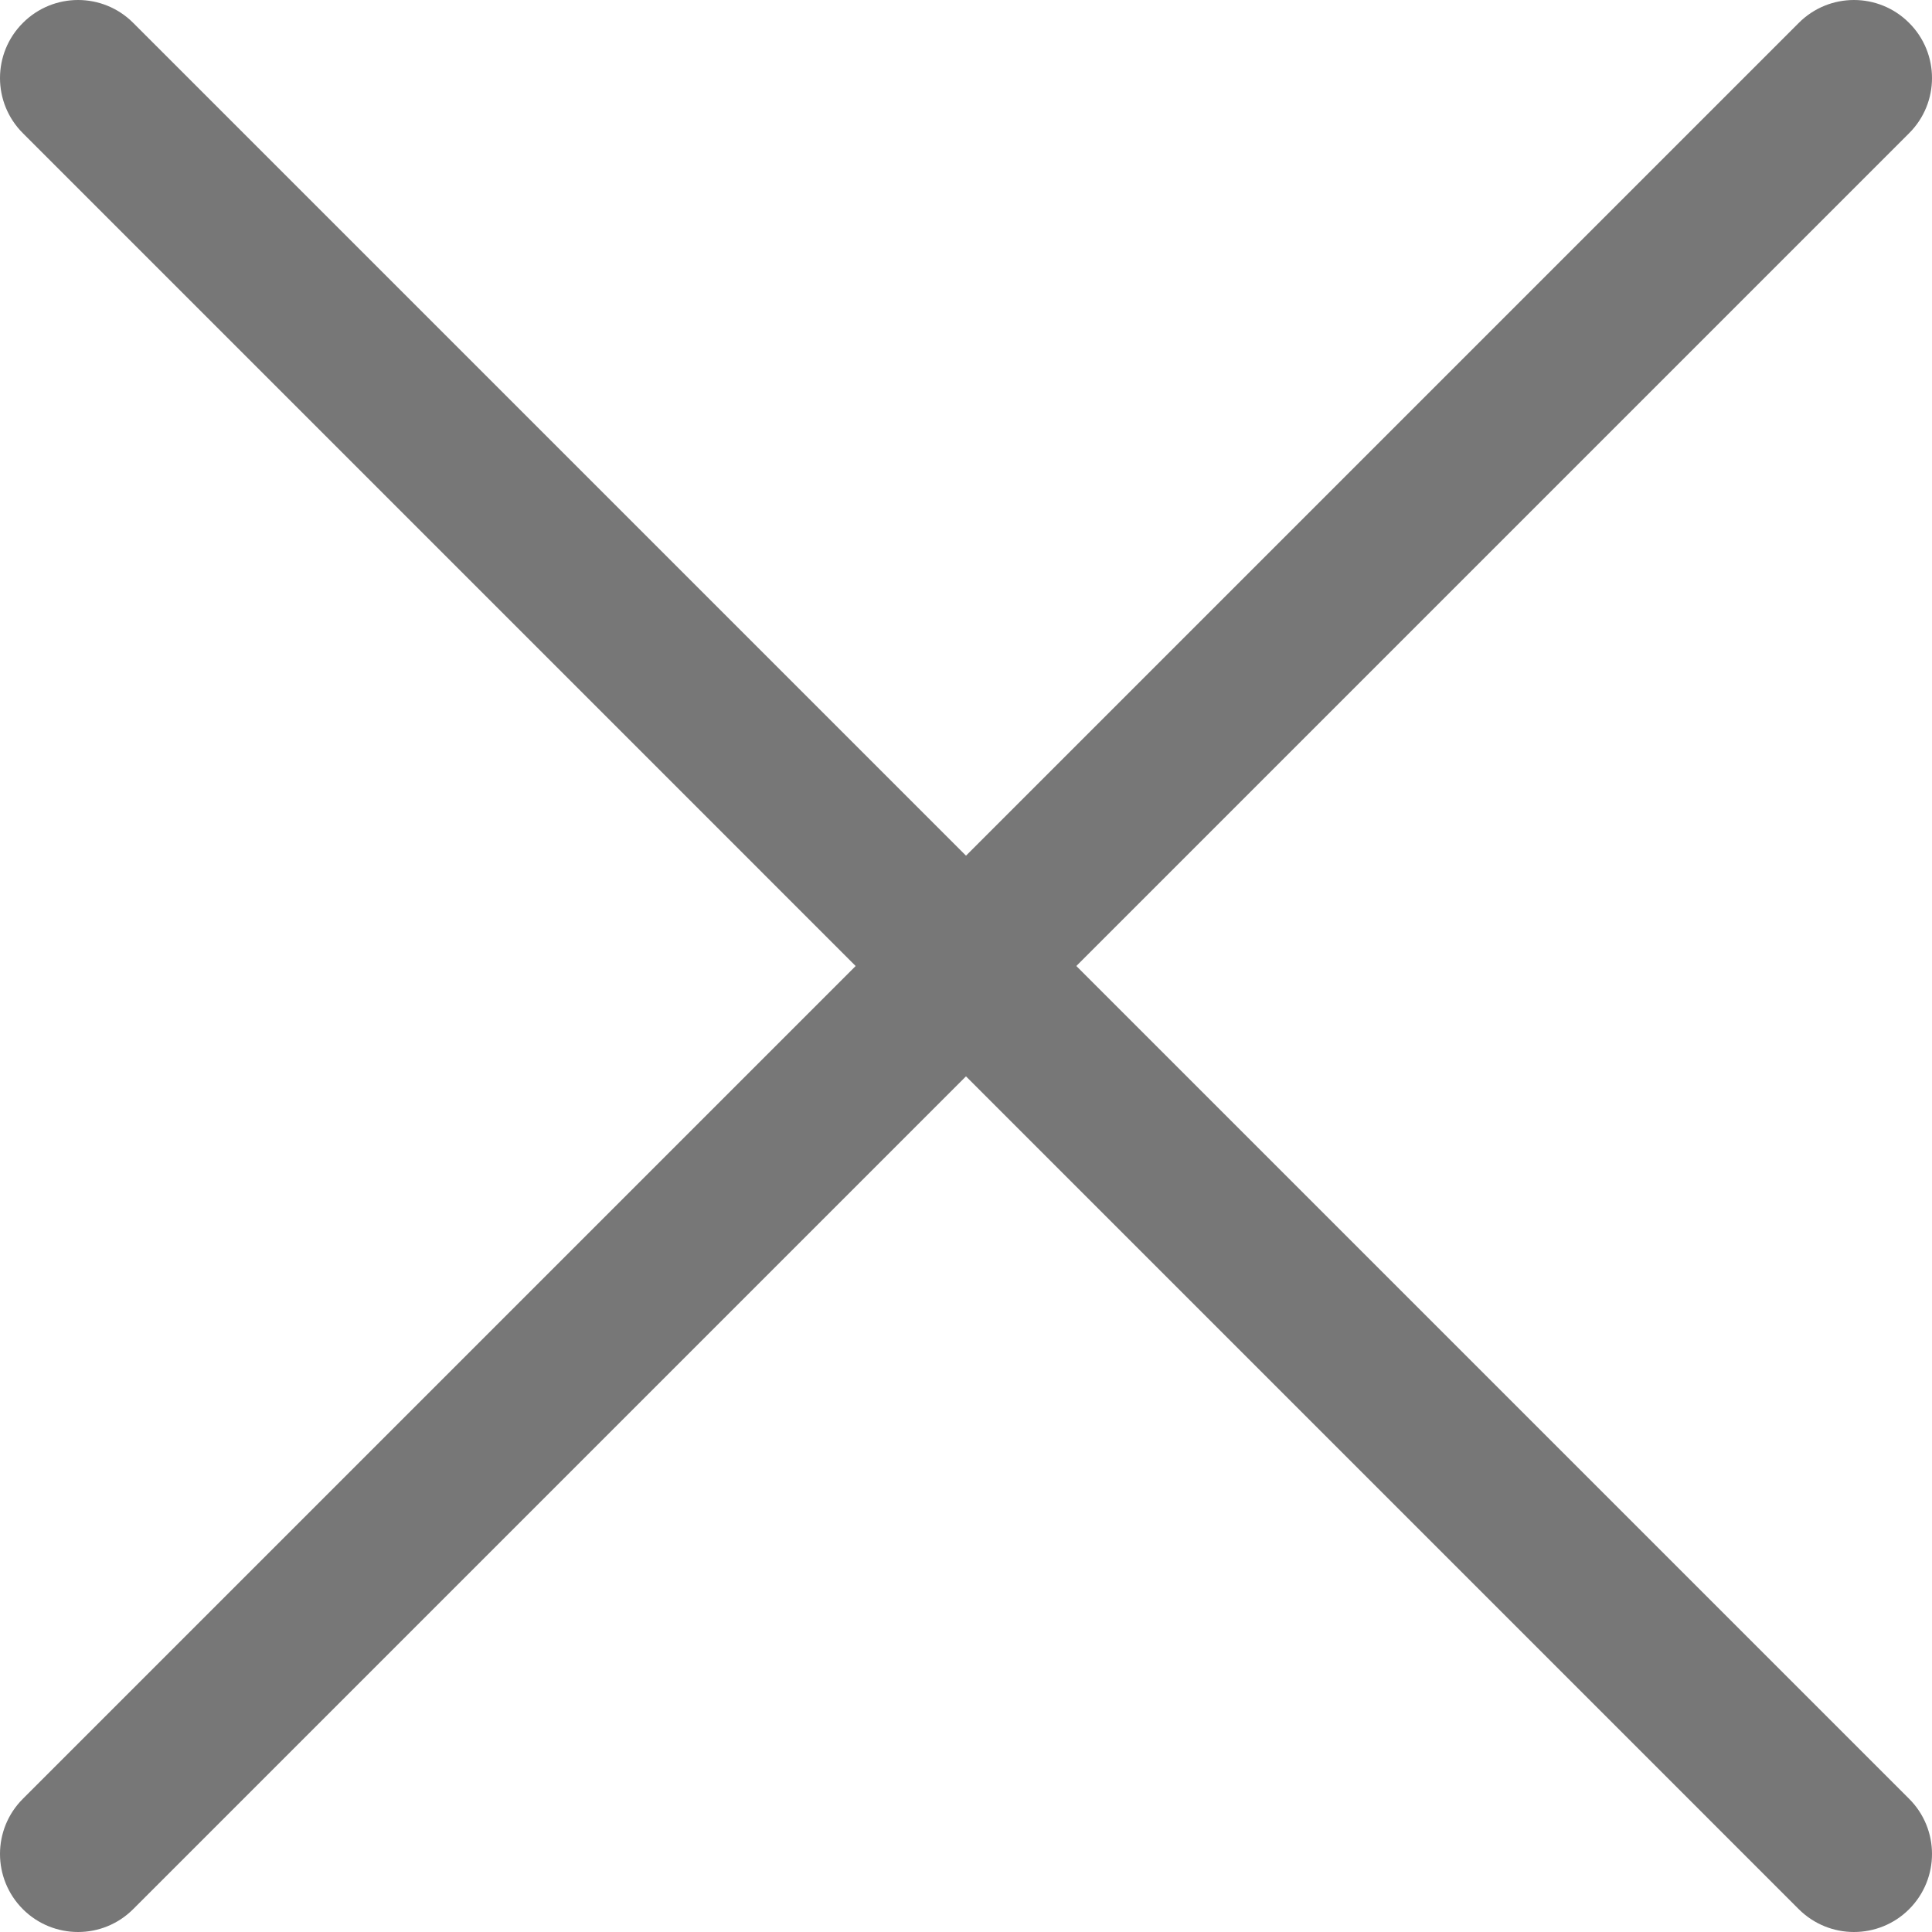 <svg width="20" height="20" viewBox="0 0 20 20" fill="none" xmlns="http://www.w3.org/2000/svg">
<g clip-path="url(#clip0)">
<path d="M19.763 0.237C19.448 -0.079 18.936 -0.079 18.621 0.237L0.237 18.621C-0.079 18.936 -0.079 19.448 0.237 19.764C0.394 19.921 0.601 20 0.808 20C1.015 20 1.221 19.921 1.379 19.763L19.763 1.379C20.079 1.064 20.079 0.552 19.763 0.237Z" fill="#777777"/>
<path d="M19.763 18.621L1.379 0.237C1.064 -0.079 0.552 -0.079 0.237 0.237C-0.079 0.552 -0.079 1.064 0.237 1.379L18.621 19.764C18.779 19.921 18.985 20 19.192 20C19.399 20 19.606 19.921 19.763 19.764C20.079 19.448 20.079 18.936 19.763 18.621Z" fill="#777777"/>
</g>
<defs>
<clipPath id="clip0">
<rect width="20" height="20" fill="white" transform="matrix(-1 0 0 1 20 0)"/>
</clipPath>
</defs>
</svg>
